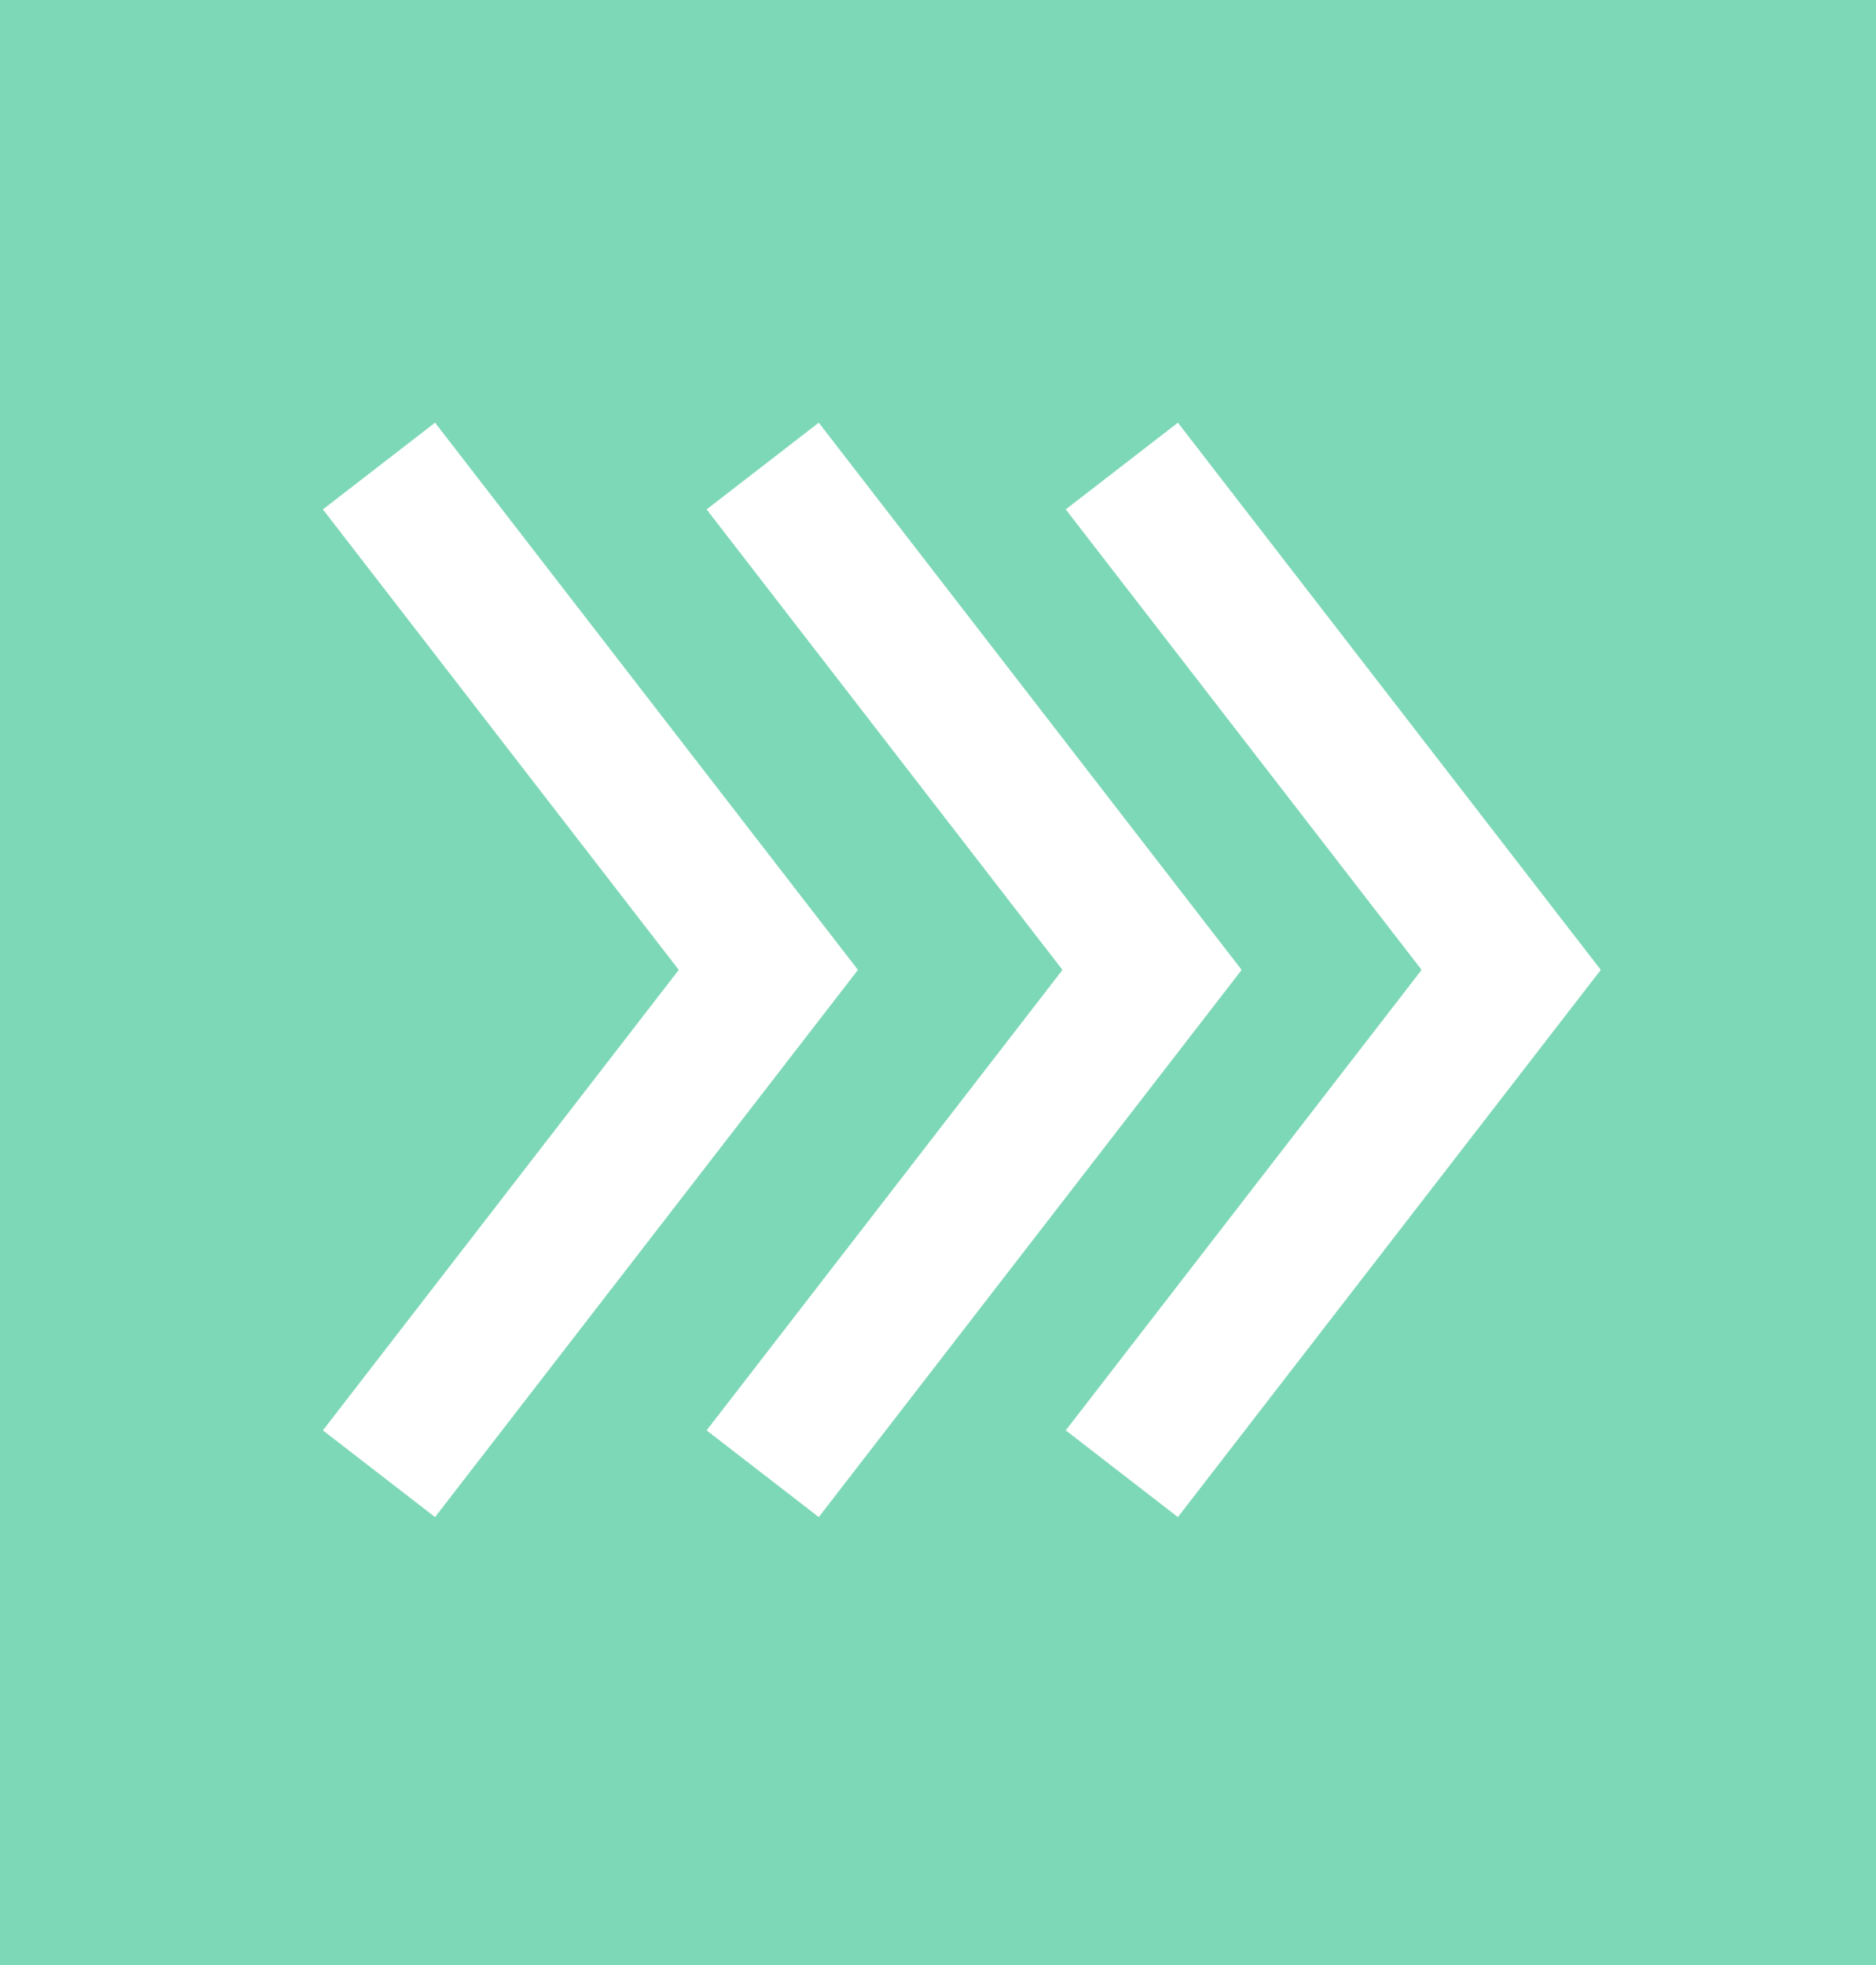 <?xml version="1.0" encoding="UTF-8"?>
<svg id="Layer_2" data-name="Layer 2" xmlns="http://www.w3.org/2000/svg" viewBox="0 0 19.85 20.79">
  <defs>
    <style>
      .cls-1 {
        fill: #7dd8b7;
        stroke-width: 0px;
      }

      .cls-2 {
        fill: none;
        stroke: #fff;
        stroke-miterlimit: 10;
        stroke-width: 1.5px;
      }
    </style>
  </defs>
  <g id="OBJECTS">
    <g>
      <rect class="cls-1" width="19.85" height="20.79"/>
      <g>
        <polyline class="cls-2" points="11.87 4.93 15.99 10.26 11.87 15.59"/>
        <polyline class="cls-2" points="8.07 4.93 12.19 10.26 8.07 15.59"/>
        <polyline class="cls-2" points="4.01 4.93 8.13 10.26 4.01 15.59"/>
      </g>
    </g>
  </g>
</svg>